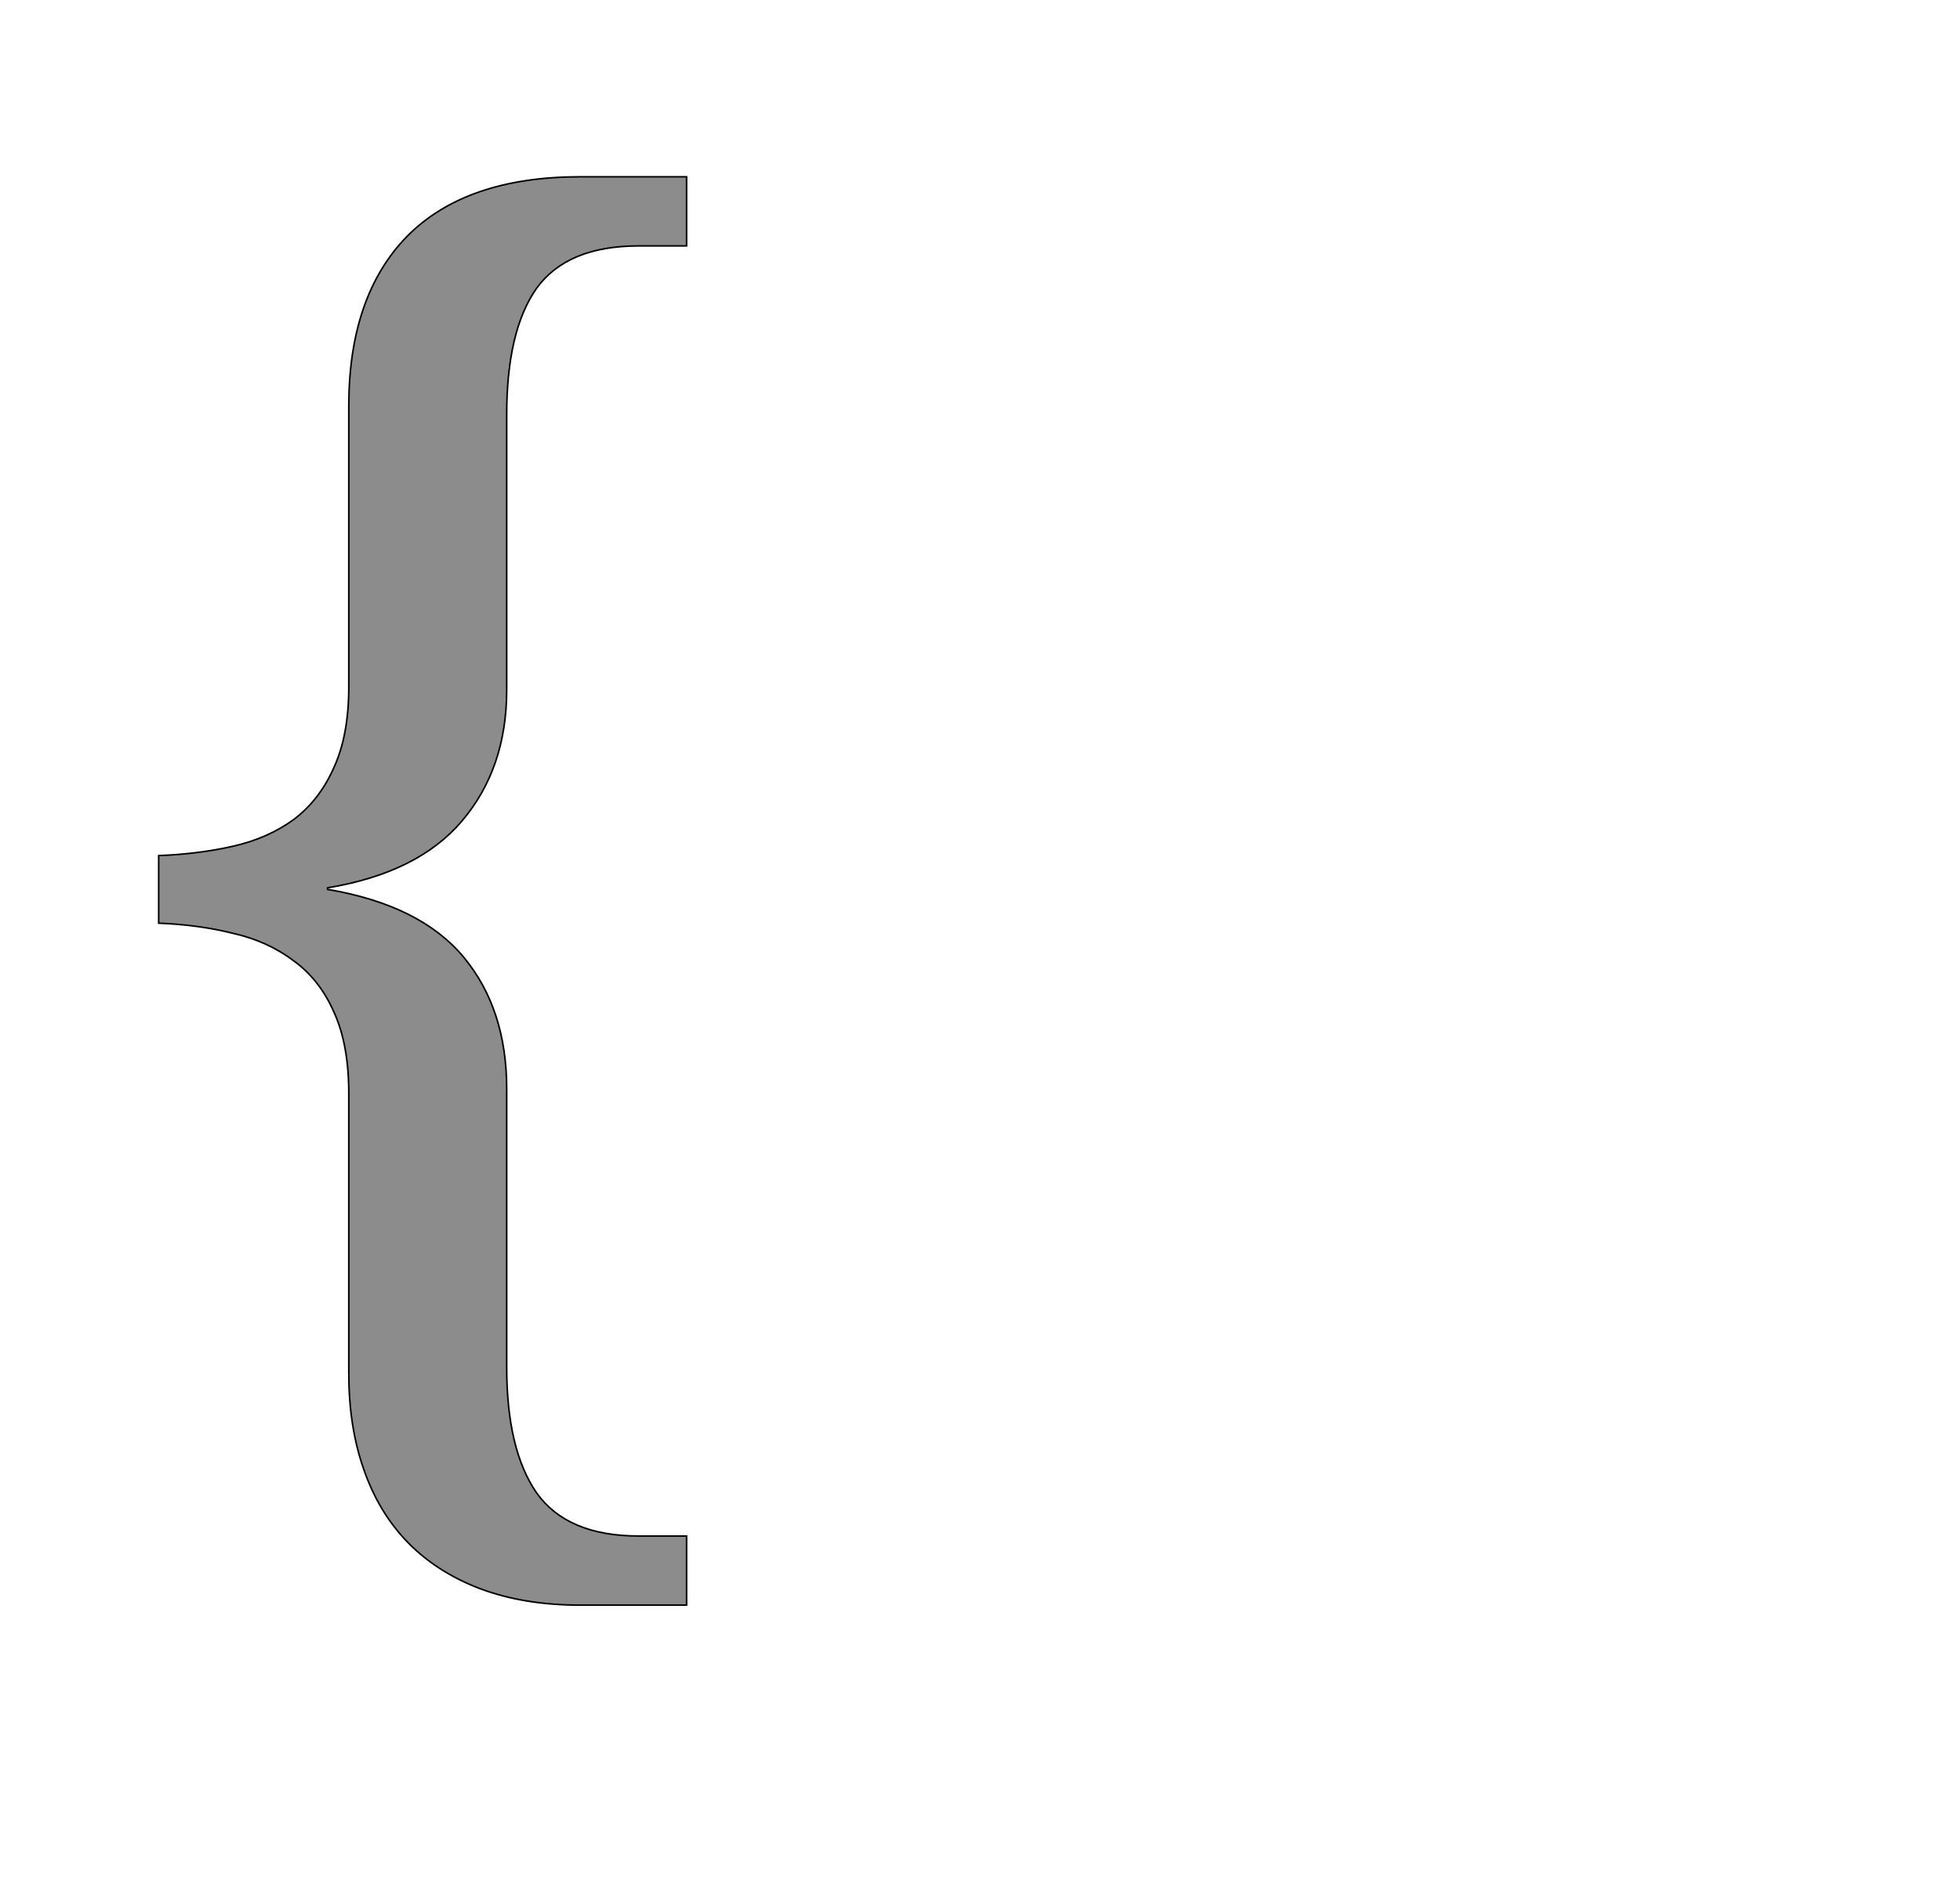<!--
BEGIN METADATA

BBOX_X_MIN 102
BBOX_Y_MIN -262
BBOX_X_MAX 774
BBOX_Y_MAX 1556
WIDTH 672
HEIGHT 1818
H_BEARING_X 102
H_BEARING_Y 1556
H_ADVANCE 877
V_BEARING_X -336
V_BEARING_Y 125
V_ADVANCE 2069
ORIGIN_X 0
ORIGIN_Y 0

END METADATA
-->

<svg width='2495px' height='2399px' xmlns='http://www.w3.org/2000/svg' version='1.1'>

 <!-- make sure glyph is visible within svg window -->
 <g fill-rule='nonzero'  transform='translate(100 1781)'>

  <!-- draw actual outline using lines and Bezier curves-->
  <path fill='black' stroke='black' fill-opacity='0.45'  stroke-width='2'  d='
 M 639,262
 Q 567,262 511,241
 Q 456,220 419,182
 Q 382,144 363,89
 Q 344,35 344,-33
 L 344,-389
 Q 344,-452 325,-493
 Q 307,-534 274,-558
 Q 241,-583 197,-593
 Q 153,-604 102,-606
 L 102,-692
 Q 153,-694 197,-704
 Q 241,-714 274,-738
 Q 307,-763 325,-804
 Q 344,-845 344,-907
 L 344,-1264
 Q 344,-1404 418,-1480
 Q 493,-1556 639,-1556
 L 774,-1556
 L 774,-1468
 L 713,-1468
 Q 622,-1468 583,-1414
 Q 545,-1360 545,-1253
 L 545,-903
 Q 545,-803 488,-736
 Q 432,-670 317,-651
 L 317,-649
 Q 435,-629 490,-563
 Q 545,-497 545,-395
 L 545,-41
 Q 545,64 583,119
 Q 622,174 713,174
 L 774,174
 L 774,262
 L 639,262
 Z

  '/>
 </g>
</svg>
